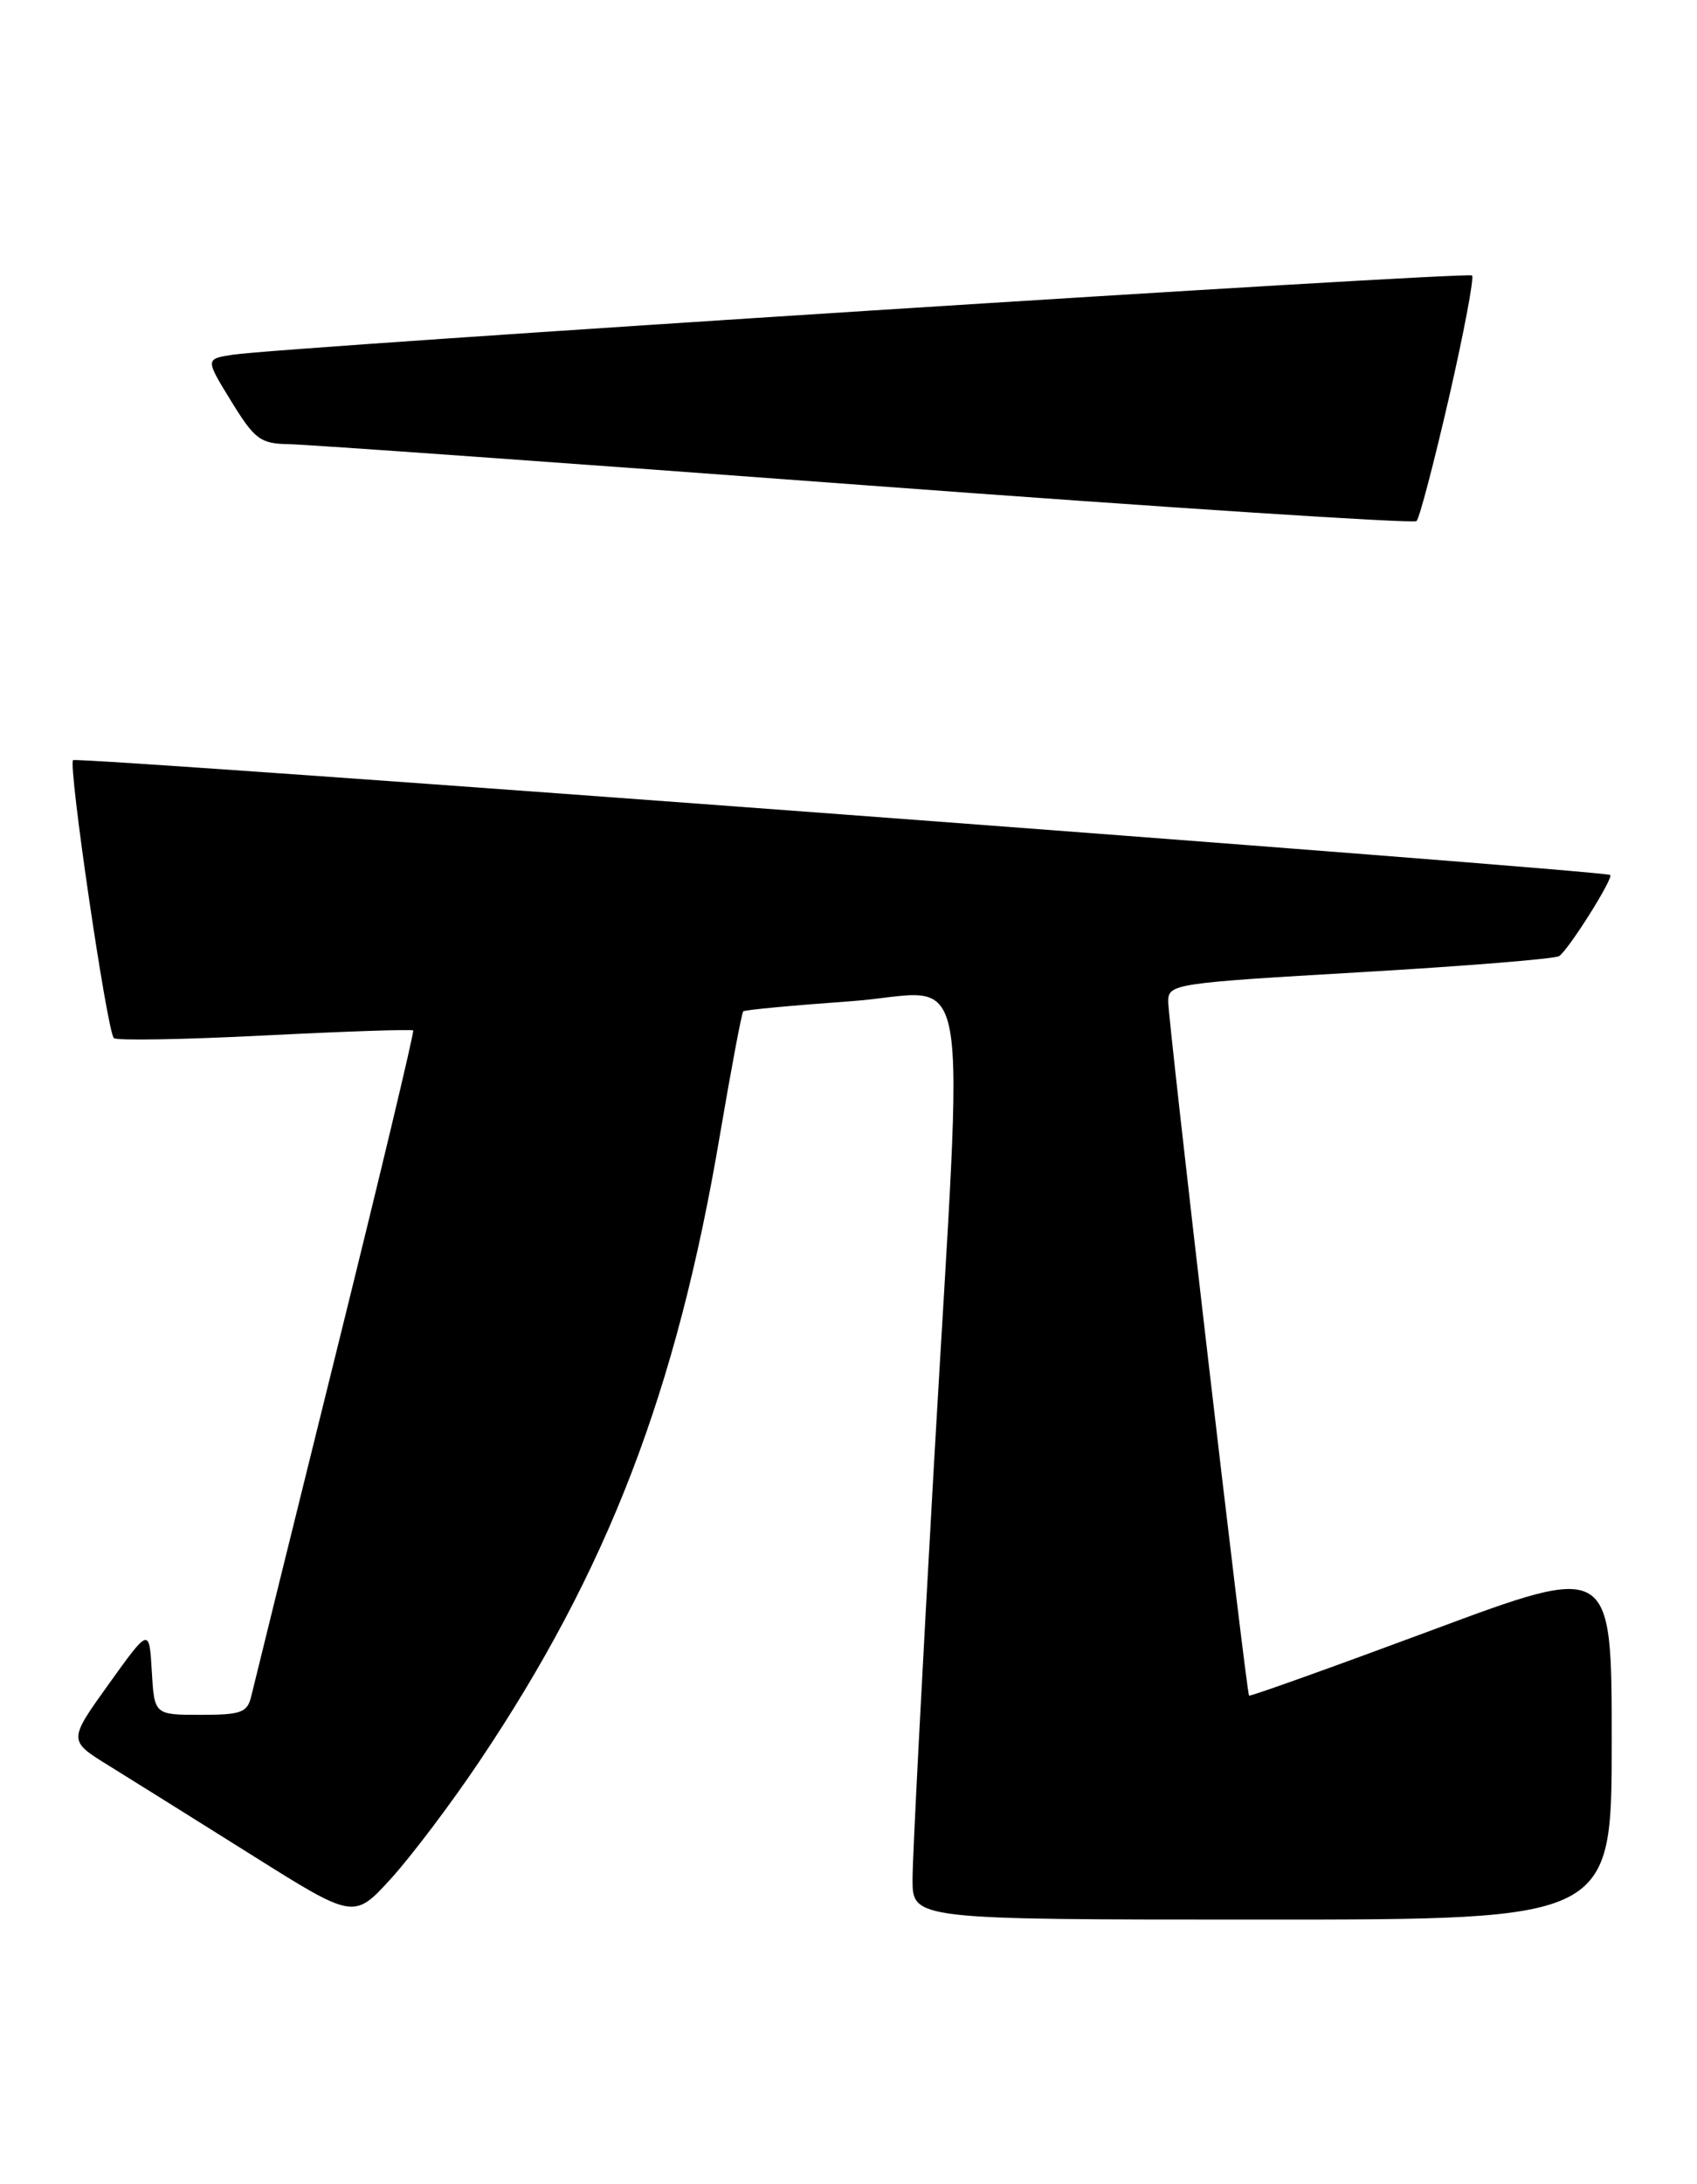 <?xml version="1.0" encoding="UTF-8" standalone="no"?>
<!DOCTYPE svg PUBLIC "-//W3C//DTD SVG 1.1//EN" "http://www.w3.org/Graphics/SVG/1.1/DTD/svg11.dtd" >
<svg xmlns="http://www.w3.org/2000/svg" xmlns:xlink="http://www.w3.org/1999/xlink" version="1.1" viewBox="0 0 199 256">
 <g >
 <path fill="currentColor"
d=" M 56.16 206.54 C 71.25 184.11 79.33 163.12 84.40 133.17 C 85.74 125.29 86.98 118.70 87.16 118.54 C 87.35 118.37 93.01 117.84 99.75 117.36 C 114.27 116.33 113.06 109.56 109.50 172.00 C 108.14 195.93 107.01 217.64 107.01 220.25 C 107.00 225.00 107.00 225.00 148.00 225.00 C 189.00 225.00 189.00 225.00 189.00 204.11 C 189.00 183.23 189.00 183.23 167.83 191.11 C 156.18 195.44 146.57 198.88 146.47 198.75 C 146.15 198.33 136.98 119.63 136.99 117.38 C 137.00 115.33 137.67 115.23 159.48 113.96 C 171.84 113.24 182.35 112.39 182.83 112.07 C 183.93 111.35 189.25 102.90 188.82 102.56 C 188.13 102.01 9.03 88.63 8.57 89.10 C 7.97 89.69 12.55 120.88 13.35 121.68 C 13.66 121.99 21.62 121.85 31.04 121.37 C 40.46 120.89 48.29 120.63 48.45 120.78 C 48.60 120.93 44.51 138.03 39.36 158.78 C 34.22 179.53 29.77 197.51 29.48 198.75 C 29.02 200.74 28.34 201.00 23.53 201.00 C 18.10 201.00 18.10 201.00 17.80 195.89 C 17.50 190.78 17.50 190.78 12.75 197.40 C 8.00 204.02 8.00 204.02 12.75 206.95 C 15.36 208.56 22.90 213.28 29.50 217.42 C 41.50 224.96 41.50 224.96 45.82 220.23 C 48.19 217.63 52.85 211.47 56.16 206.54 Z  M 169.91 46.63 C 171.66 39.00 172.88 32.55 172.62 32.29 C 172.13 31.80 32.97 40.69 27.28 41.58 C 24.07 42.08 24.07 42.08 27.12 47.04 C 29.86 51.50 30.54 52.01 33.84 52.06 C 35.85 52.09 66.30 54.26 101.50 56.88 C 136.70 59.50 165.77 61.39 166.11 61.08 C 166.45 60.76 168.15 54.26 169.91 46.63 Z "/>
</g>
</svg>